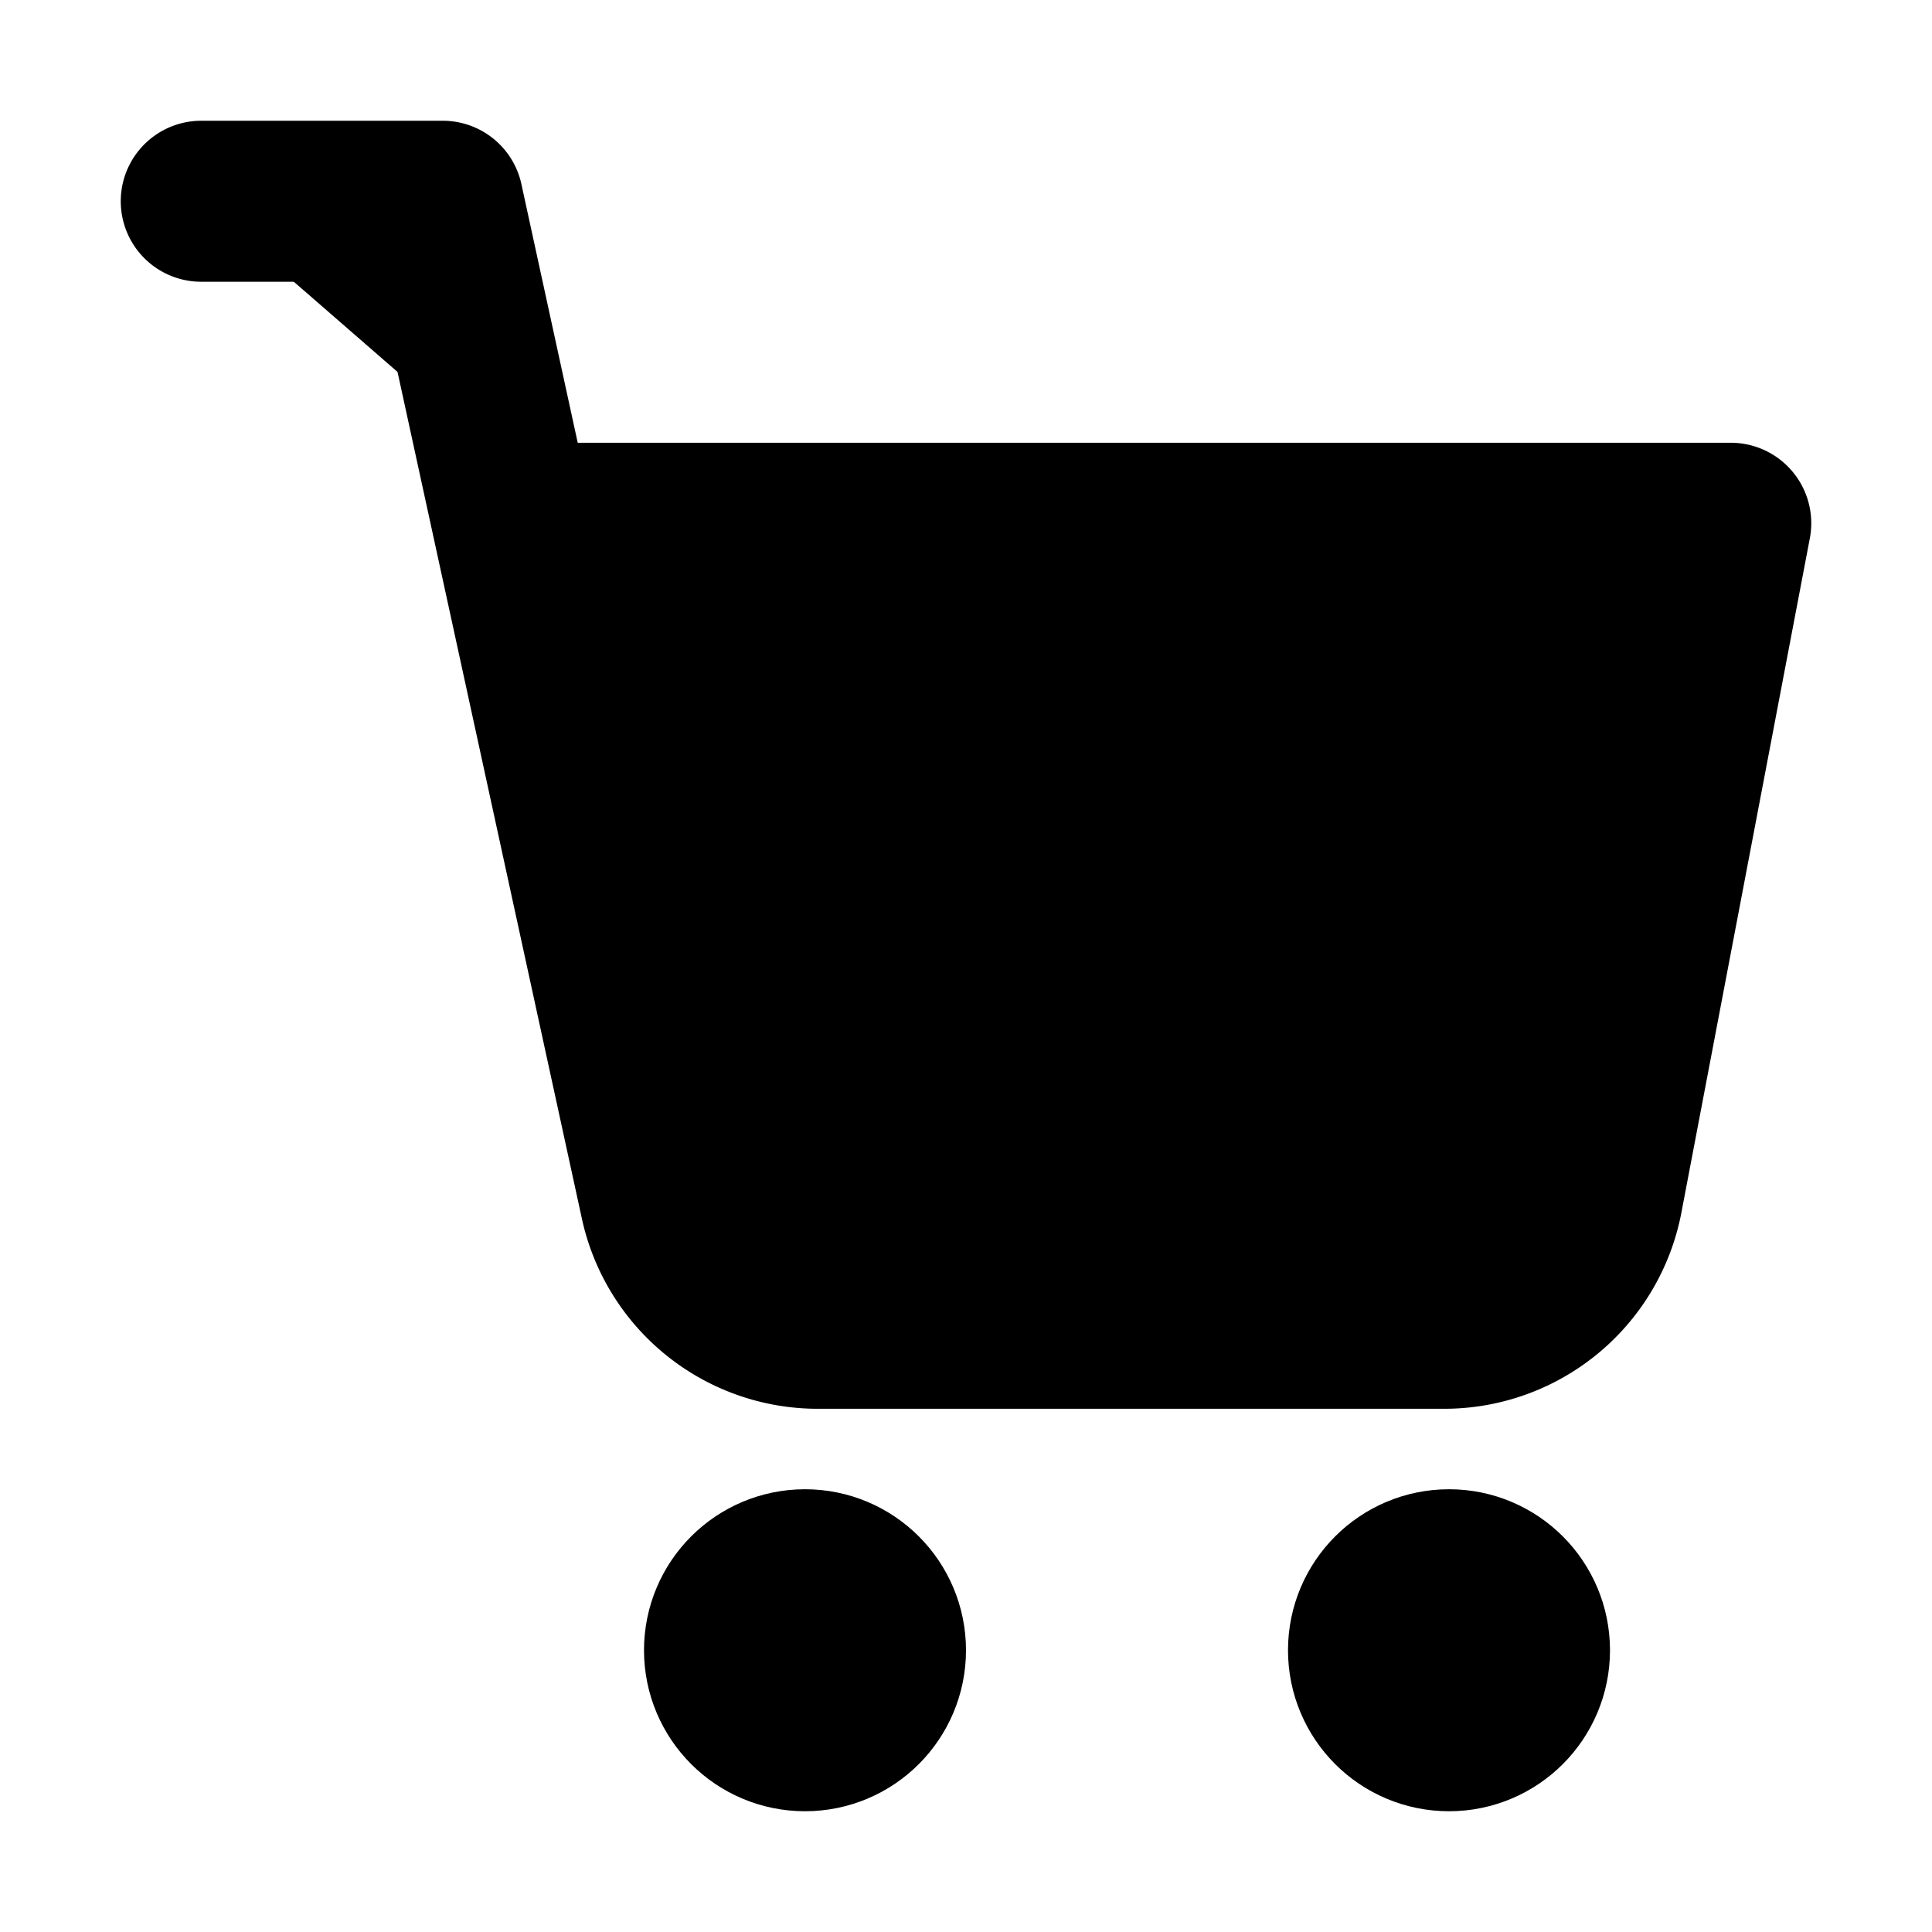 <svg xmlns="http://www.w3.org/2000/svg" width="22" height="22" viewBox="0 0 24 24" fill="currentColor" stroke="currentColor" stroke-width="2" stroke-linecap="round" stroke-linejoin="round"><circle cx="10" cy="20.5" r="1"/><circle cx="18" cy="20.5" r="1"/><path d="M2.5 2.5h3l2.7 12.4a2 2 0 0 0 2 1.6h7.7a2 2 0 0 0 2-1.6l1.6-8.4H7.1"/></svg>